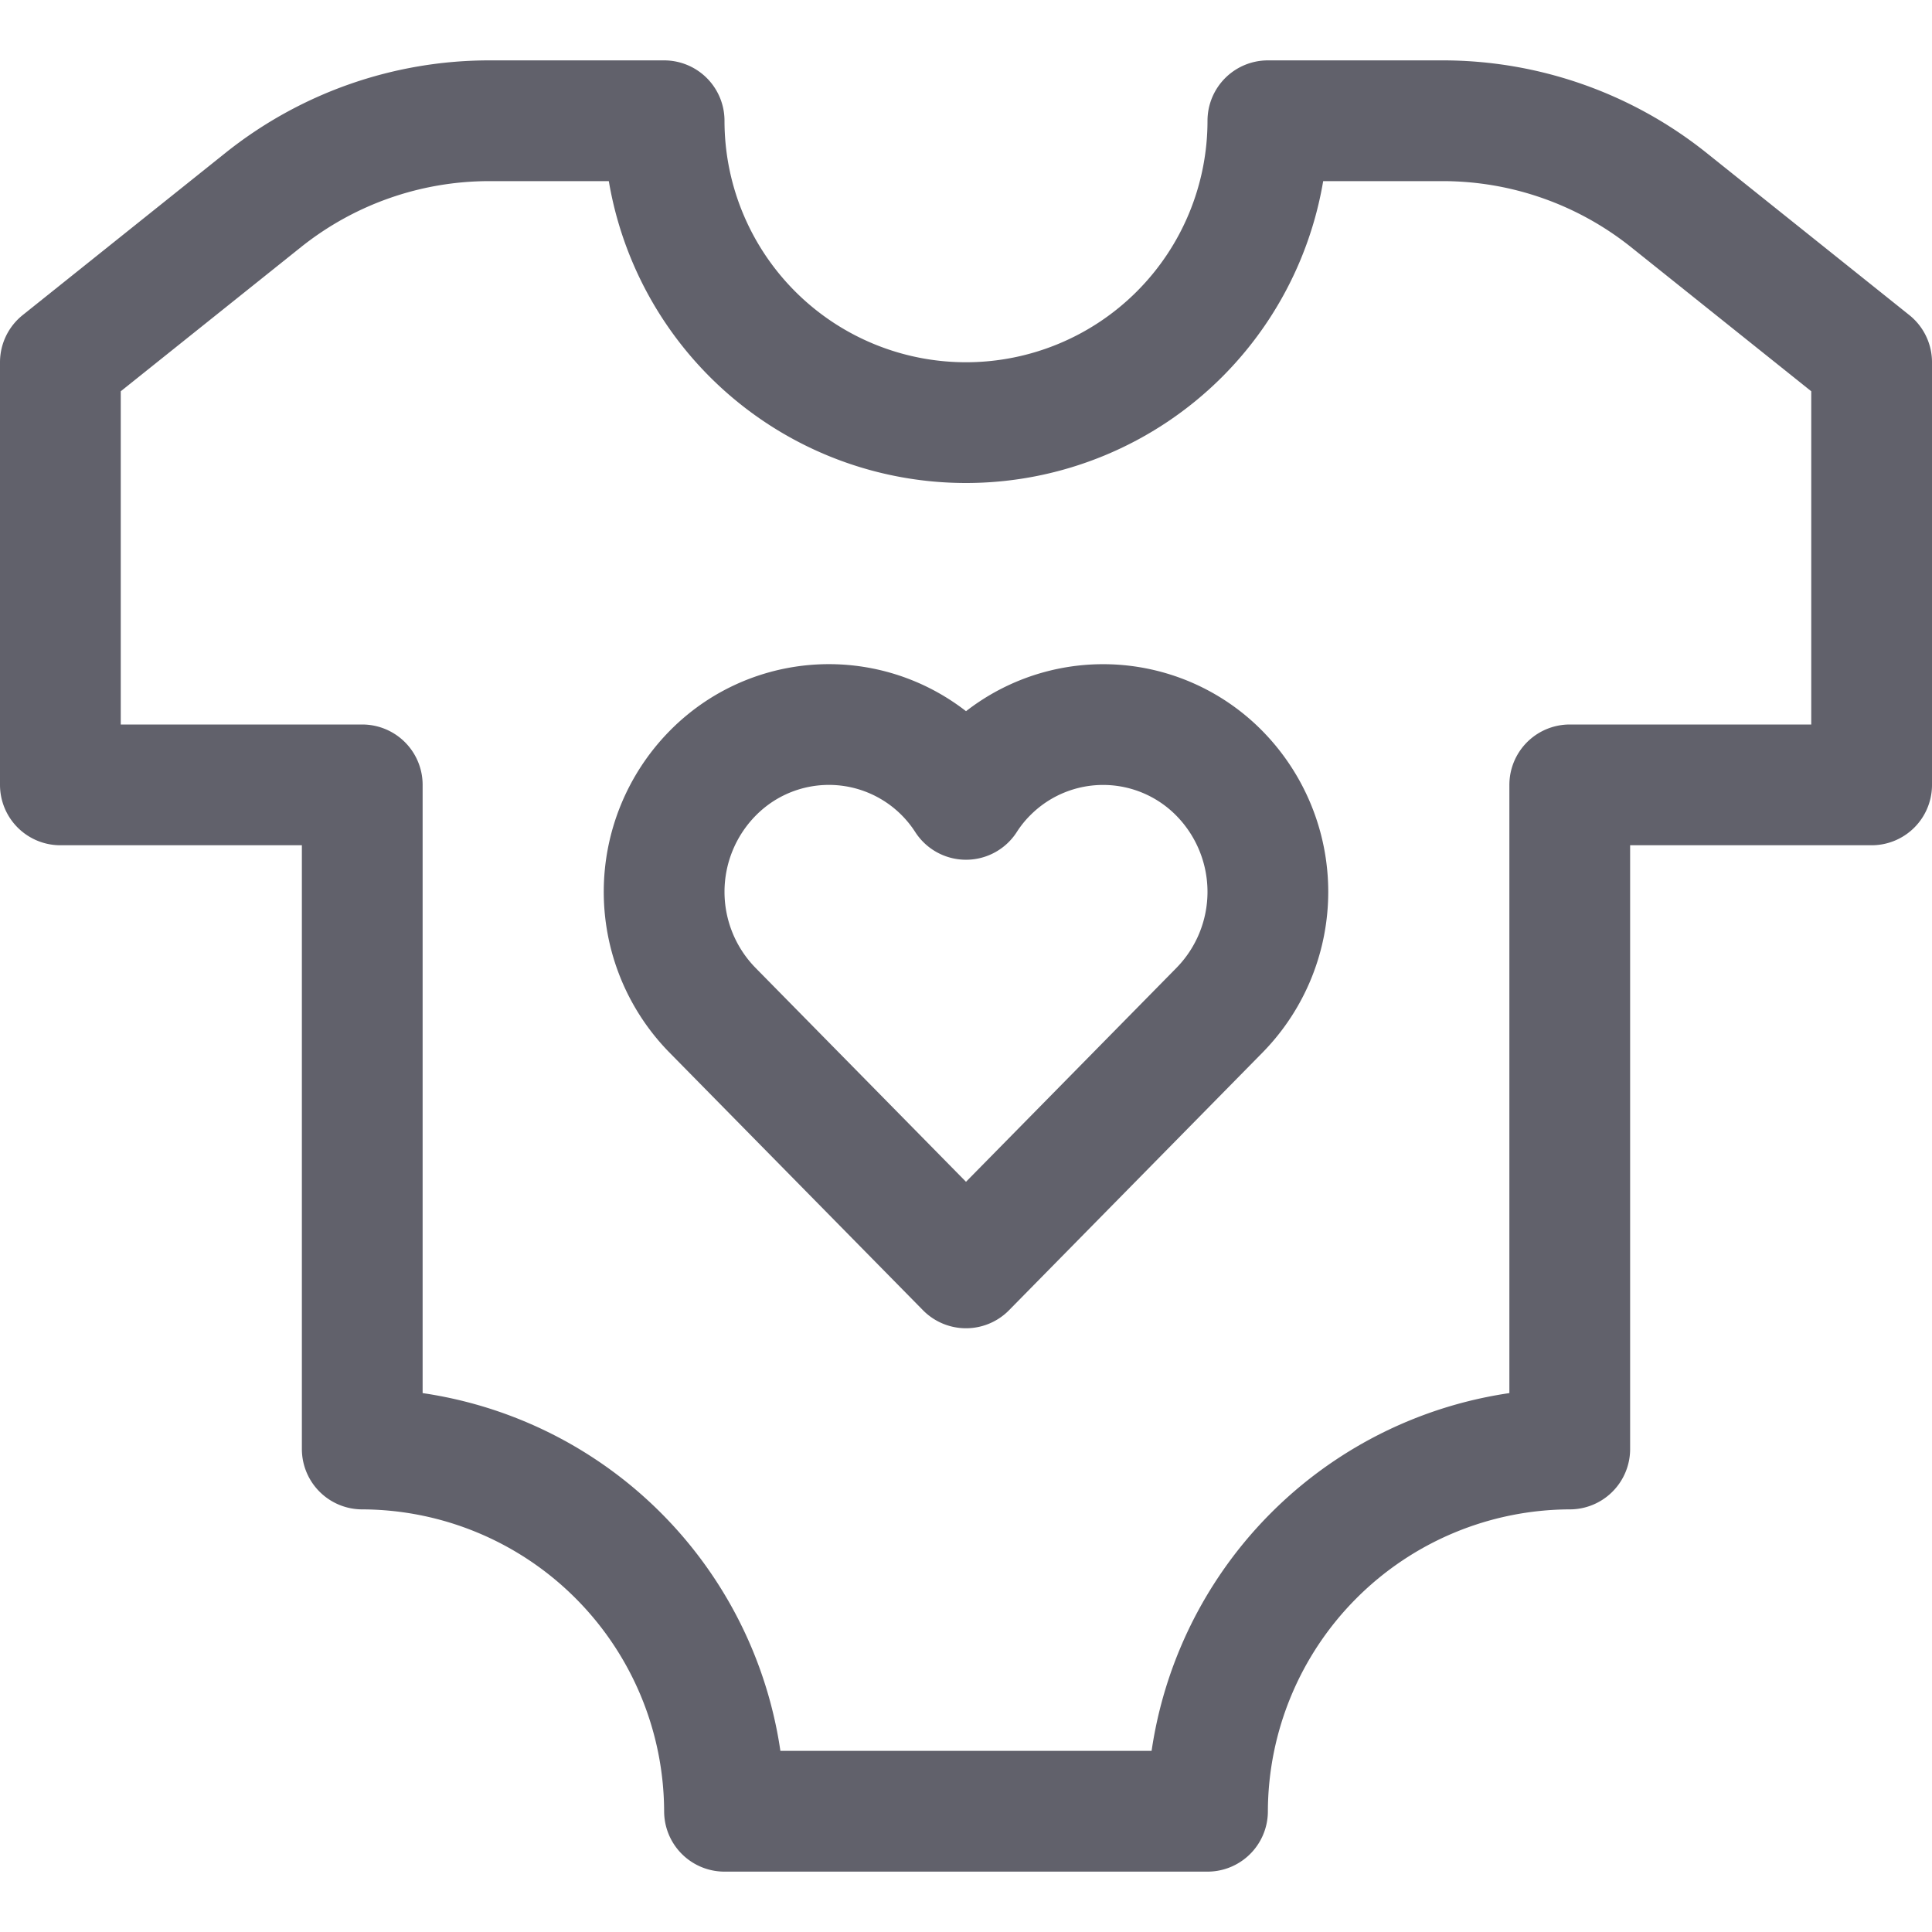 <svg xmlns="http://www.w3.org/2000/svg" height="32" width="32" viewBox="0 0 32 32"><title>baby clothes 5</title><g stroke-linecap="round" fill="#61616b" stroke-linejoin="round" class="nc-icon-wrapper"><path d="M23.9,2H21A5,5,0,0,1,11,2H8.105A6,6,0,0,0,4.357,3.315L1,6v7H6V24H6a6.018,6.018,0,0,1,6,6h8a6.018,6.018,0,0,1,6-6h0V13h5V6L27.643,3.315A6,6,0,0,0,23.9,2Z" fill="none" stroke="#61616b" stroke-width="2"></path><path data-color="color-2" d="M20.2,12.812a2.7,2.7,0,0,0-3.818-.04A2.64,2.64,0,0,0,16,13.24a2.7,2.7,0,0,0-3.732-.81,2.731,2.731,0,0,0-.468.382,2.8,2.8,0,0,0,0,3.919L16,21l4.2-4.269A2.8,2.8,0,0,0,20.2,12.812Z" fill="none" stroke="#61616b" stroke-width="2"></path></g></svg>